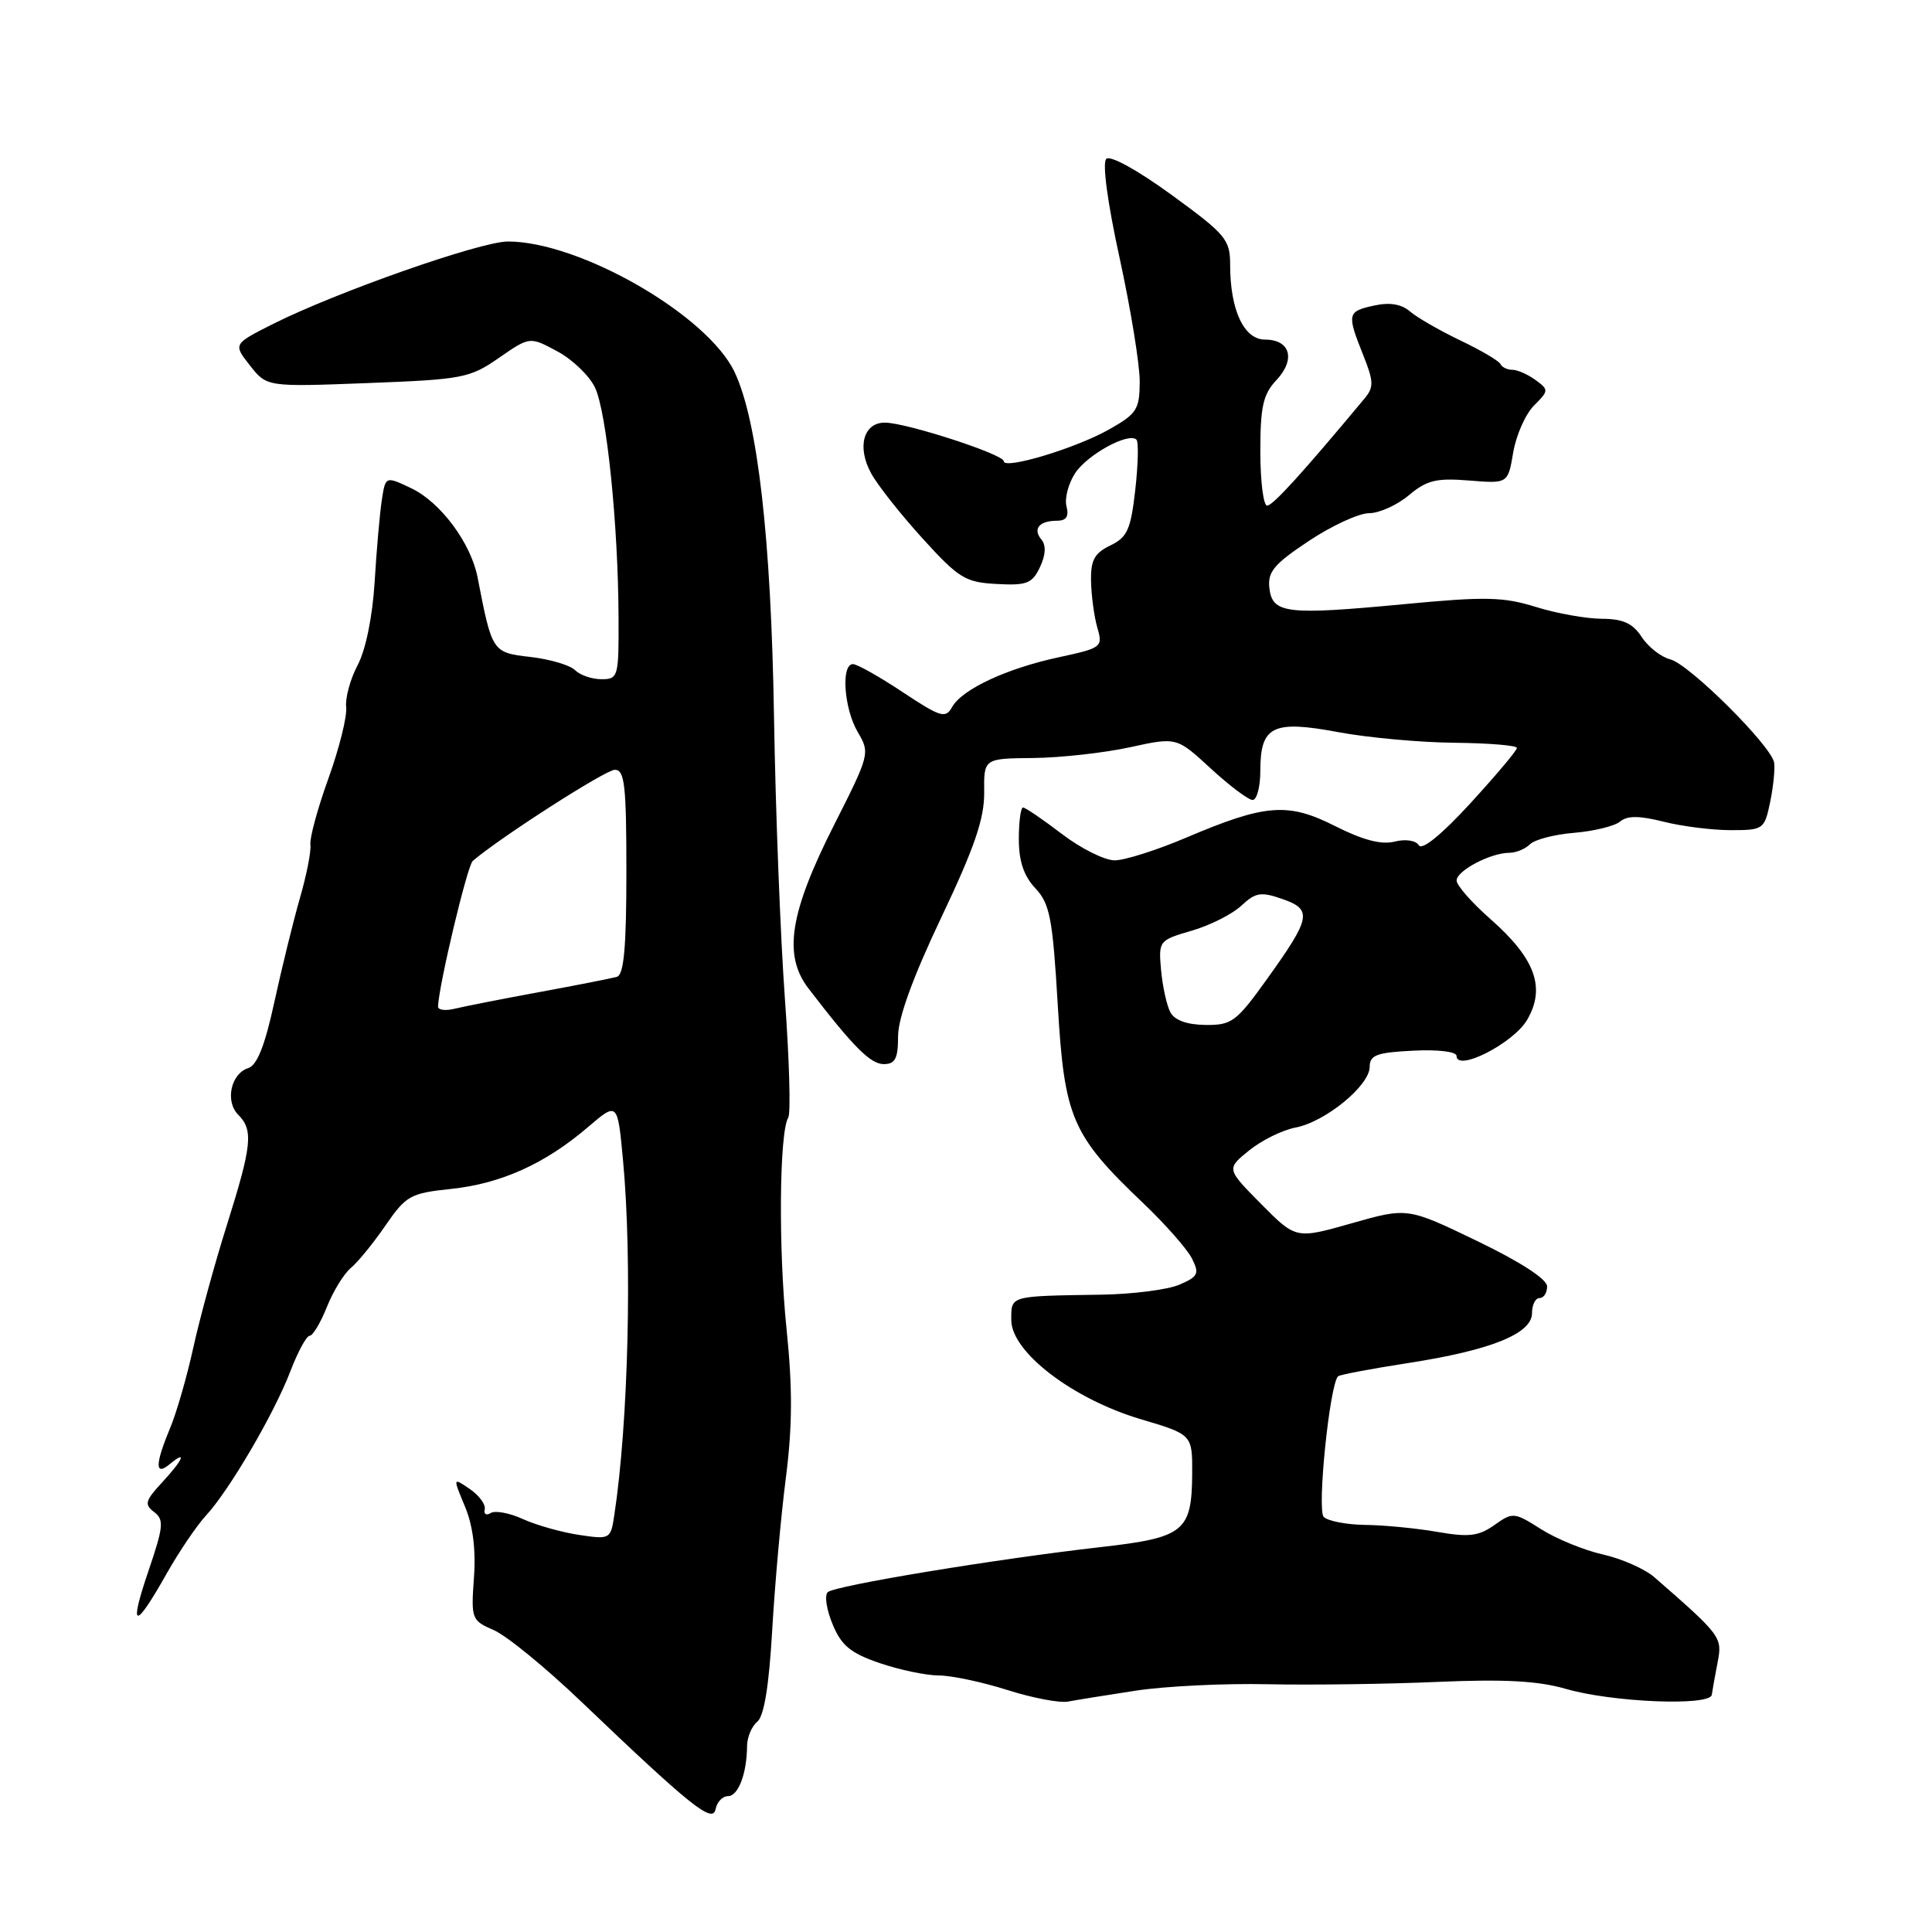 <?xml version="1.0" encoding="UTF-8" standalone="no"?>
<!DOCTYPE svg PUBLIC "-//W3C//DTD SVG 1.1//EN" "http://www.w3.org/Graphics/SVG/1.1/DTD/svg11.dtd" >
<svg xmlns="http://www.w3.org/2000/svg" xmlns:xlink="http://www.w3.org/1999/xlink" version="1.1" viewBox="0 0 256 256">
 <g >
 <path fill="currentColor"
d=" M 96.46 238.00 C 97.82 238.00 98.96 235.02 98.99 231.37 C 98.99 230.20 99.61 228.74 100.35 228.13 C 101.25 227.38 101.90 223.35 102.32 216.01 C 102.67 209.95 103.48 200.87 104.13 195.83 C 105.00 189.00 105.03 183.95 104.22 176.08 C 103.13 165.52 103.26 150.01 104.45 148.08 C 104.79 147.52 104.59 140.41 104.00 132.28 C 103.41 124.15 102.76 107.38 102.56 95.00 C 102.18 71.37 100.40 55.74 97.33 49.29 C 93.76 41.75 76.82 32.00 67.30 32.00 C 63.67 32.00 44.59 38.70 36.19 42.92 C 30.89 45.59 30.89 45.59 33.12 48.43 C 35.36 51.27 35.36 51.27 48.69 50.76 C 61.30 50.28 62.25 50.10 66.11 47.42 C 70.20 44.59 70.20 44.59 73.84 46.55 C 75.84 47.62 78.09 49.78 78.84 51.35 C 80.38 54.57 81.91 69.44 81.96 81.75 C 82.00 89.70 81.92 90.00 79.70 90.00 C 78.43 90.00 76.86 89.46 76.20 88.80 C 75.53 88.13 72.87 87.35 70.28 87.05 C 65.22 86.46 65.21 86.44 63.28 76.50 C 62.40 71.97 58.38 66.55 54.52 64.71 C 51.08 63.07 51.08 63.07 50.59 66.28 C 50.32 68.05 49.89 72.94 49.64 77.13 C 49.36 81.70 48.46 86.12 47.39 88.13 C 46.41 89.99 45.73 92.49 45.87 93.70 C 46.01 94.91 44.96 99.14 43.53 103.11 C 42.10 107.07 41.02 111.03 41.13 111.91 C 41.25 112.78 40.62 115.97 39.74 119.00 C 38.87 122.03 37.35 128.21 36.36 132.75 C 35.11 138.52 34.07 141.16 32.89 141.53 C 30.59 142.26 29.80 145.94 31.56 147.70 C 33.59 149.74 33.39 151.74 30.09 162.24 C 28.48 167.33 26.47 174.67 25.62 178.54 C 24.77 182.42 23.38 187.24 22.53 189.26 C 20.53 194.06 20.52 195.65 22.50 194.00 C 24.85 192.05 24.26 193.43 21.45 196.46 C 19.24 198.85 19.10 199.36 20.42 200.35 C 21.76 201.37 21.67 202.28 19.66 208.19 C 17.03 215.93 17.83 216.05 22.07 208.53 C 23.72 205.61 26.07 202.14 27.29 200.82 C 30.38 197.48 36.34 187.30 38.48 181.69 C 39.47 179.11 40.61 177.00 41.03 177.00 C 41.44 177.00 42.47 175.29 43.31 173.19 C 44.14 171.10 45.58 168.76 46.50 168.00 C 47.42 167.24 49.48 164.71 51.08 162.38 C 53.81 158.42 54.37 158.11 59.75 157.54 C 66.37 156.85 72.22 154.21 77.87 149.38 C 81.83 145.99 81.83 145.99 82.55 153.70 C 83.79 166.93 83.26 188.54 81.40 200.75 C 80.92 203.96 80.84 204.00 76.70 203.38 C 74.39 203.03 71.06 202.09 69.30 201.29 C 67.54 200.48 65.62 200.12 65.03 200.48 C 64.43 200.85 64.07 200.63 64.23 199.99 C 64.38 199.36 63.49 198.15 62.25 197.30 C 60.00 195.76 60.00 195.76 61.60 199.60 C 62.67 202.14 63.07 205.34 62.80 209.06 C 62.41 214.53 62.48 214.72 65.45 216.01 C 67.13 216.74 72.33 220.99 77.00 225.46 C 91.53 239.34 94.44 241.68 94.82 239.72 C 95.00 238.77 95.74 238.00 96.46 238.00 Z  M 150.50 224.02 C 154.35 223.43 162.22 223.04 168.00 223.17 C 173.78 223.29 183.90 223.15 190.50 222.86 C 199.34 222.48 203.82 222.72 207.50 223.79 C 213.64 225.57 226.60 226.10 226.82 224.57 C 226.90 223.98 227.25 222.05 227.59 220.28 C 228.24 216.94 228.09 216.73 219.21 208.99 C 217.95 207.89 214.89 206.54 212.41 205.98 C 209.94 205.43 206.25 203.92 204.21 202.63 C 200.63 200.36 200.45 200.35 198.01 202.08 C 195.93 203.55 194.63 203.71 190.50 202.99 C 187.75 202.51 183.45 202.09 180.95 202.06 C 178.45 202.03 175.95 201.55 175.40 201.00 C 174.49 200.09 176.18 183.48 177.30 182.37 C 177.50 182.16 181.69 181.37 186.59 180.61 C 197.57 178.91 203.00 176.72 203.00 173.99 C 203.00 172.89 203.45 172.00 204.00 172.00 C 204.55 172.00 205.00 171.31 205.00 170.46 C 205.00 169.50 201.49 167.22 195.75 164.45 C 186.50 159.99 186.50 159.99 179.11 162.09 C 171.72 164.19 171.72 164.19 167.11 159.54 C 162.50 154.88 162.50 154.88 165.50 152.45 C 167.15 151.11 169.92 149.74 171.65 149.41 C 175.59 148.67 181.49 143.85 181.49 141.36 C 181.50 139.80 182.41 139.46 187.25 139.22 C 190.54 139.05 193.00 139.35 193.00 139.91 C 193.00 142.08 200.54 138.24 202.35 135.14 C 204.84 130.88 203.44 127.02 197.51 121.80 C 195.03 119.62 193.00 117.31 193.01 116.67 C 193.02 115.36 197.53 113.00 200.00 113.00 C 200.88 113.00 202.11 112.49 202.73 111.87 C 203.35 111.25 205.99 110.56 208.61 110.35 C 211.22 110.13 213.95 109.46 214.67 108.86 C 215.63 108.06 217.21 108.07 220.44 108.88 C 222.88 109.50 226.89 110.00 229.33 110.00 C 233.66 110.00 233.80 109.90 234.56 106.25 C 234.98 104.19 235.22 101.84 235.08 101.04 C 234.68 98.79 223.82 87.99 221.32 87.37 C 220.10 87.06 218.40 85.73 217.53 84.40 C 216.34 82.58 215.05 82.00 212.23 81.99 C 210.18 81.98 206.25 81.28 203.50 80.42 C 199.18 79.08 196.79 79.03 186.00 80.06 C 170.44 81.53 168.59 81.31 168.20 77.92 C 167.95 75.77 168.82 74.74 173.44 71.67 C 176.48 69.65 180.07 68.00 181.41 68.00 C 182.75 68.00 185.12 66.93 186.67 65.63 C 189.05 63.63 190.33 63.32 194.65 63.67 C 199.81 64.09 199.81 64.09 200.51 59.94 C 200.90 57.66 202.13 54.87 203.26 53.74 C 205.23 51.77 205.24 51.65 203.46 50.35 C 202.45 49.61 201.07 49.00 200.39 49.00 C 199.72 49.00 199.02 48.66 198.83 48.25 C 198.65 47.84 196.25 46.42 193.50 45.11 C 190.75 43.79 187.74 42.06 186.82 41.26 C 185.68 40.29 184.13 40.03 182.07 40.49 C 178.52 41.26 178.45 41.58 180.62 47.02 C 182.03 50.54 182.06 51.30 180.82 52.79 C 172.60 62.66 168.66 67.00 167.90 67.00 C 167.41 67.00 167.00 63.77 167.00 59.81 C 167.00 53.86 167.37 52.24 169.13 50.37 C 171.71 47.62 170.97 45.00 167.63 45.00 C 164.83 45.00 163.00 41.09 163.00 35.09 C 163.00 31.74 162.44 31.07 155.25 25.83 C 150.75 22.55 147.12 20.55 146.59 21.05 C 146.04 21.57 146.75 26.86 148.36 34.21 C 149.83 40.97 151.03 48.33 151.02 50.57 C 151.00 54.28 150.64 54.83 146.91 56.93 C 142.49 59.42 133.00 62.27 133.00 61.11 C 133.00 60.20 120.05 56.00 117.25 56.00 C 114.41 56.00 113.53 59.23 115.42 62.70 C 116.25 64.24 119.31 68.12 122.22 71.32 C 127.04 76.63 127.90 77.16 132.06 77.38 C 136.06 77.60 136.77 77.32 137.80 75.15 C 138.57 73.52 138.63 72.26 137.99 71.49 C 136.81 70.07 137.71 69.00 140.07 69.00 C 141.29 69.00 141.66 68.43 141.32 67.10 C 141.04 66.06 141.56 64.08 142.46 62.70 C 144.08 60.23 149.57 57.23 150.59 58.26 C 150.88 58.55 150.81 61.54 150.43 64.90 C 149.83 70.18 149.38 71.19 147.12 72.28 C 145.01 73.30 144.51 74.23 144.57 77.02 C 144.61 78.94 144.98 81.70 145.40 83.16 C 146.15 85.74 146.00 85.86 140.34 87.08 C 133.39 88.57 127.47 91.33 126.15 93.70 C 125.29 95.24 124.63 95.04 119.61 91.71 C 116.54 89.67 113.57 88.00 113.02 88.00 C 111.41 88.00 111.83 93.91 113.66 97.01 C 115.29 99.77 115.24 99.99 110.56 109.23 C 104.62 120.96 103.74 126.56 107.13 130.98 C 113.05 138.70 115.34 141.00 117.10 141.00 C 118.62 141.00 119.00 140.27 119.00 137.31 C 119.00 134.89 120.97 129.47 124.73 121.56 C 129.14 112.28 130.44 108.46 130.41 105.00 C 130.36 100.50 130.36 100.50 136.93 100.44 C 140.54 100.40 146.29 99.76 149.71 99.02 C 155.91 97.66 155.91 97.66 160.43 101.83 C 162.92 104.12 165.42 106.00 165.98 106.00 C 166.54 106.00 167.00 104.26 167.00 102.12 C 167.00 96.20 168.64 95.39 177.31 97.01 C 181.26 97.75 188.21 98.38 192.75 98.42 C 197.29 98.47 201.00 98.77 201.00 99.11 C 201.00 99.44 198.23 102.73 194.85 106.42 C 191.05 110.57 188.43 112.70 188.01 112.01 C 187.60 111.36 186.25 111.15 184.78 111.52 C 183.04 111.96 180.58 111.31 176.95 109.48 C 170.66 106.29 167.70 106.52 157.18 110.99 C 153.29 112.65 149.02 114.00 147.70 114.00 C 146.37 114.00 143.22 112.43 140.70 110.50 C 138.18 108.58 135.87 107.00 135.56 107.00 C 135.25 107.00 135.00 108.88 135.00 111.19 C 135.00 114.12 135.66 116.07 137.19 117.70 C 139.11 119.75 139.48 121.64 140.16 133.17 C 141.04 148.19 142.00 150.40 151.56 159.50 C 154.44 162.25 157.32 165.52 157.94 166.76 C 158.95 168.77 158.77 169.15 156.29 170.22 C 154.76 170.89 150.12 171.48 146.00 171.55 C 133.67 171.74 134.00 171.65 134.00 174.91 C 134.00 179.14 142.11 185.35 151.12 188.04 C 158.00 190.08 158.00 190.08 157.97 195.29 C 157.92 202.93 156.91 203.74 145.92 204.99 C 131.93 206.58 110.62 210.10 109.68 210.97 C 109.23 211.39 109.52 213.31 110.33 215.24 C 111.50 218.06 112.72 219.06 116.57 220.37 C 119.20 221.27 122.74 222.01 124.43 222.01 C 126.12 222.02 130.20 222.89 133.50 223.94 C 136.80 224.99 140.40 225.67 141.50 225.47 C 142.60 225.26 146.65 224.61 150.50 224.02 Z  M 58.04 133.36 C 58.17 130.42 61.92 114.70 62.64 114.08 C 66.22 111.00 80.24 102.00 81.47 102.00 C 82.77 102.00 83.00 104.04 83.00 115.53 C 83.00 125.49 82.67 129.16 81.75 129.43 C 81.06 129.63 76.45 130.54 71.50 131.45 C 66.55 132.36 61.49 133.36 60.25 133.66 C 59.01 133.97 58.02 133.83 58.04 133.36 Z  M 155.08 134.13 C 154.60 133.23 154.05 130.72 153.85 128.56 C 153.50 124.66 153.56 124.59 157.92 123.32 C 160.35 122.61 163.31 121.12 164.49 120.00 C 166.37 118.25 167.08 118.13 169.91 119.12 C 173.93 120.52 173.73 121.58 167.90 129.71 C 163.82 135.40 163.22 135.85 159.72 135.81 C 157.28 135.78 155.64 135.19 155.08 134.13 Z "/>
</g>
</svg>